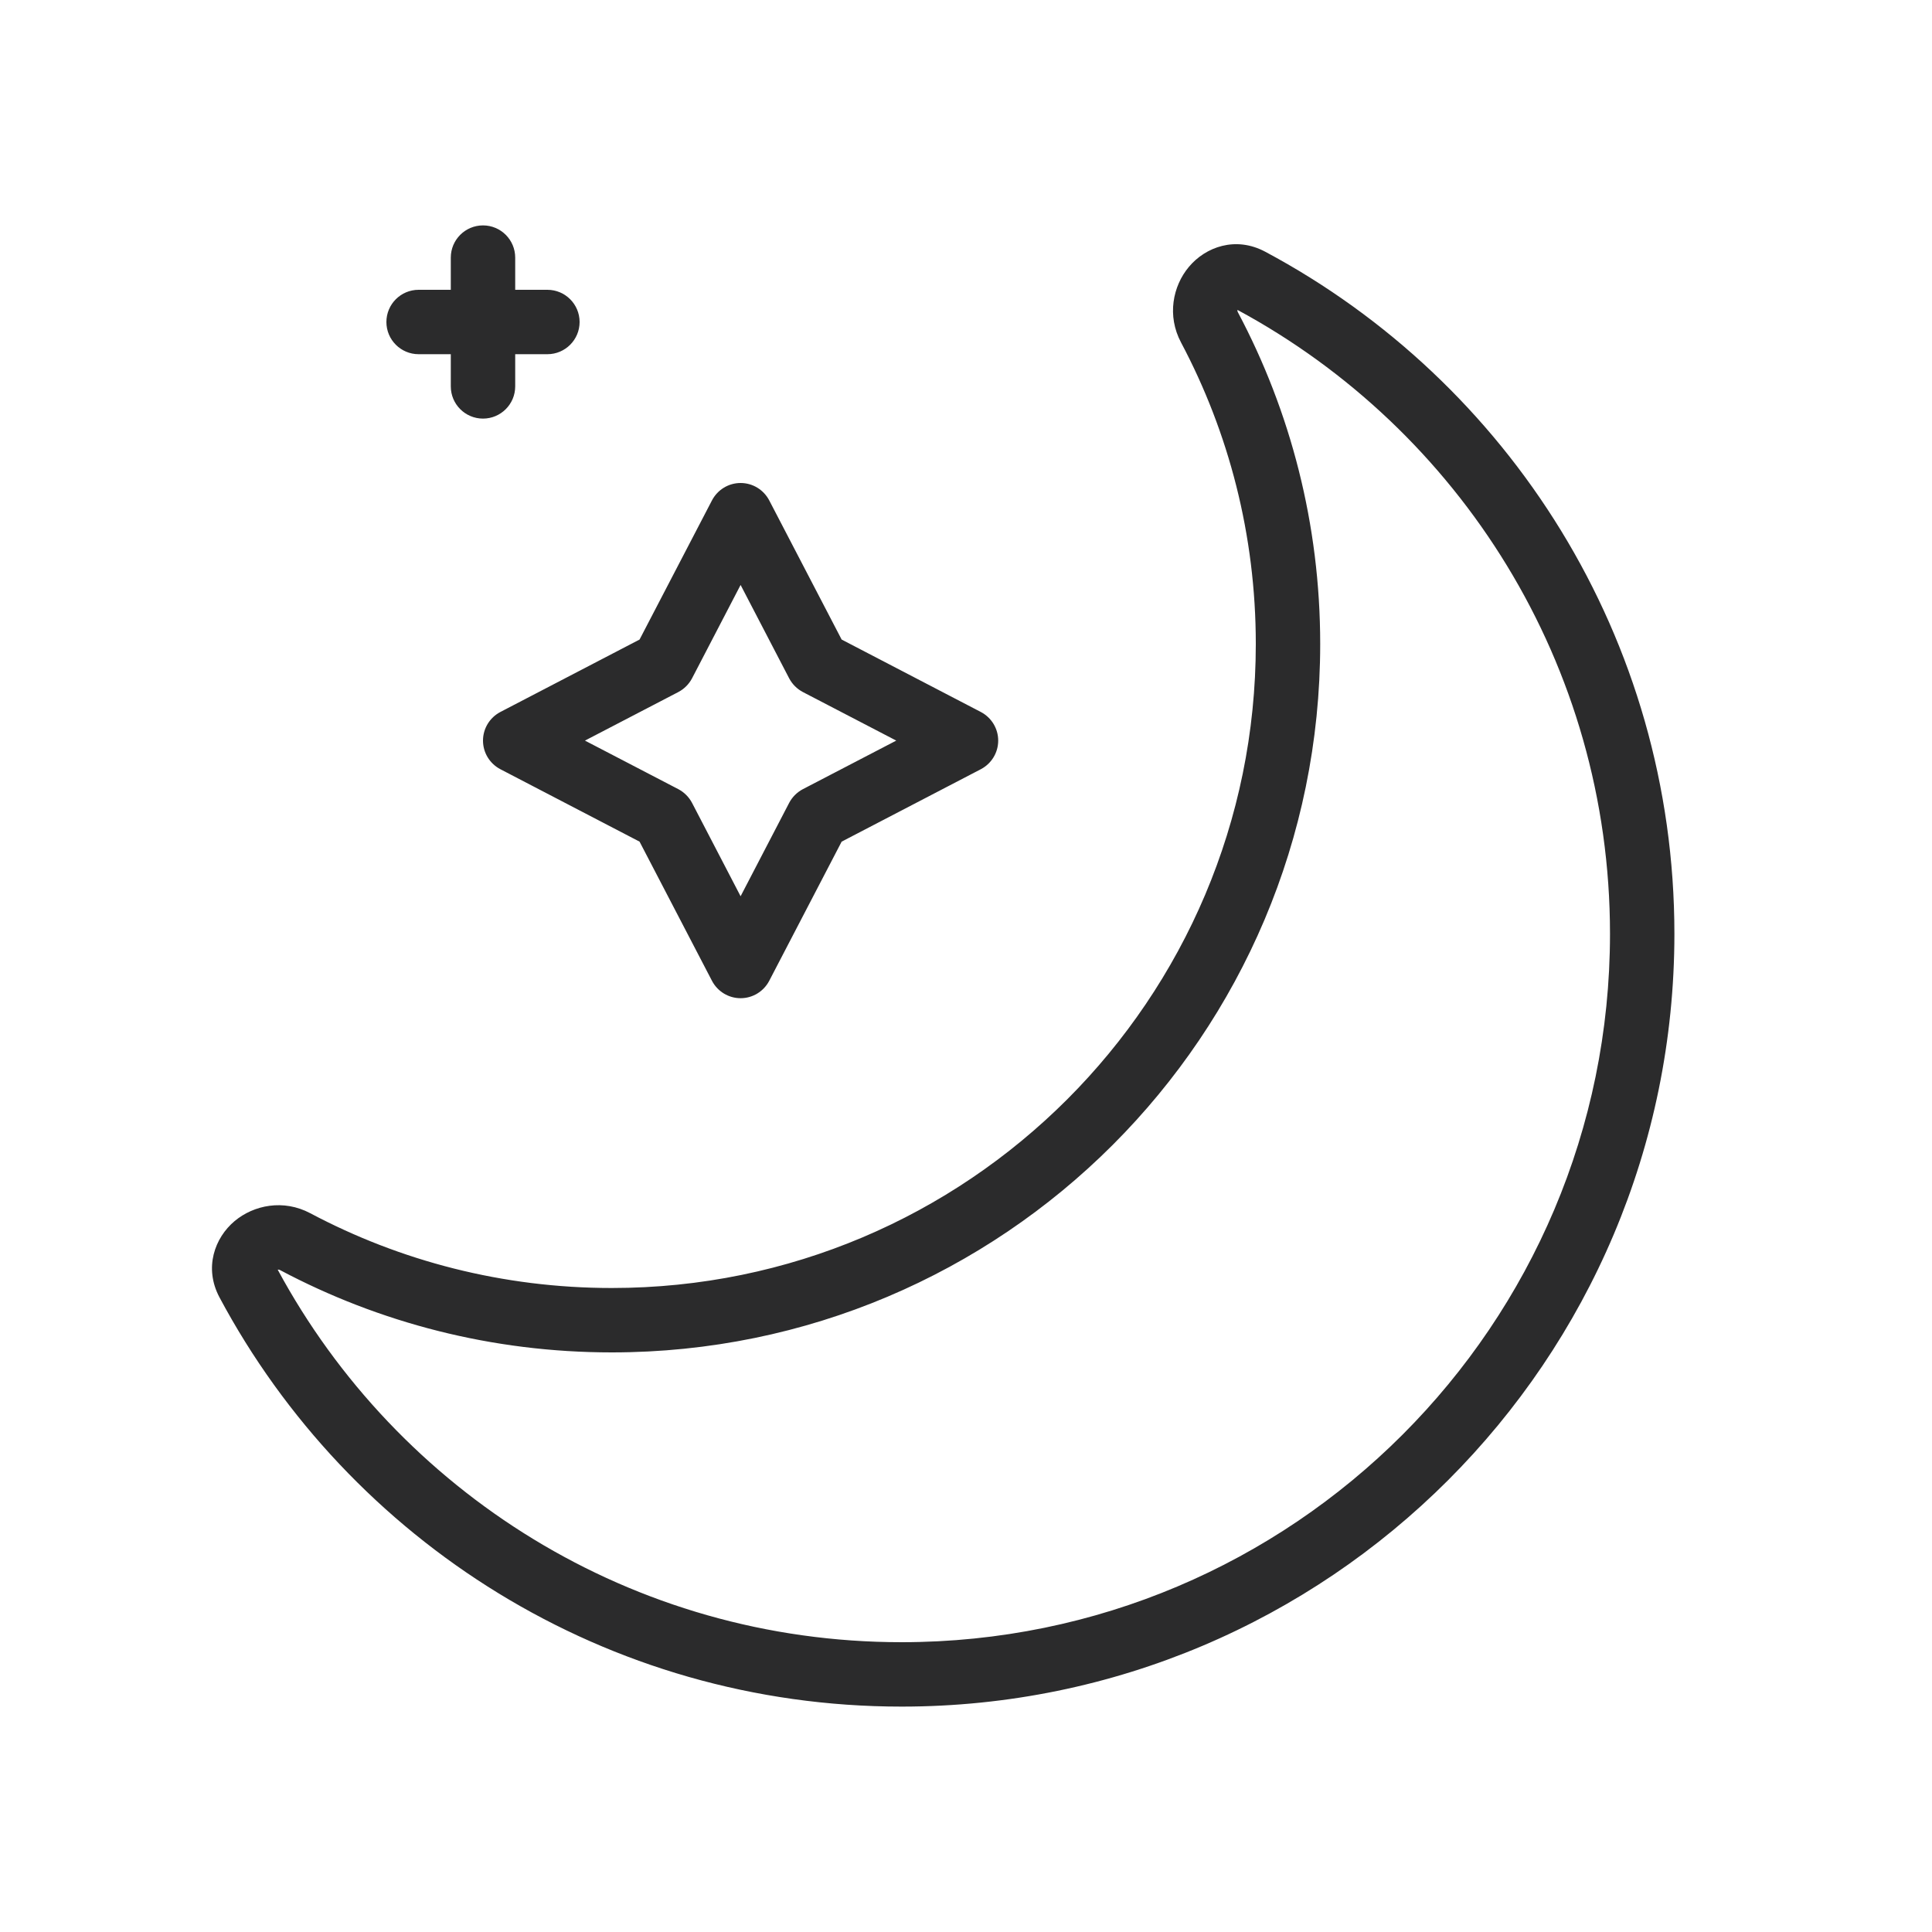 <svg width="30" height="30" viewBox="0 0 30 30" fill="none" xmlns="http://www.w3.org/2000/svg">
<path fill-rule="evenodd" clip-rule="evenodd" d="M7 4C7 3.724 7.224 3.5 7.5 3.5C7.776 3.5 8 3.724 8 4V4.5H8.5C8.776 4.5 9 4.724 9 5C9 5.276 8.776 5.5 8.5 5.5H8V6C8 6.276 7.776 6.5 7.5 6.5C7.224 6.5 7 6.276 7 6V5.5H6.5C6.224 5.5 6 5.276 6 5C6 4.724 6.224 4.5 6.5 4.5H7V4ZM18.461 4.144C18.211 4.442 18.118 4.902 18.339 5.318C19.08 6.714 19.5 8.307 19.5 10C19.5 15.523 15.023 20 9.5 20C7.807 20 6.214 19.58 4.818 18.839C4.402 18.618 3.942 18.711 3.643 18.961C3.334 19.22 3.163 19.687 3.409 20.147C5.428 23.927 9.413 26.5 14 26.5C20.627 26.5 26 21.127 26 14.5C26 9.913 23.427 5.928 19.647 3.909C19.187 3.663 18.72 3.834 18.461 4.144ZM19.215 4.812C22.661 6.671 25 10.313 25 14.5C25 20.575 20.075 25.5 14 25.5C9.813 25.5 6.171 23.161 4.312 19.715L4.315 19.715C4.324 19.714 4.335 19.714 4.349 19.722C5.886 20.538 7.64 21 9.5 21C15.575 21 20.5 16.075 20.5 10C20.5 8.14 20.038 6.386 19.222 4.849C19.214 4.835 19.214 4.824 19.215 4.815L19.215 4.812ZM11.5 7.5C11.313 7.5 11.143 7.604 11.056 7.769L9.931 9.931L7.769 11.056C7.604 11.143 7.5 11.313 7.5 11.5C7.5 11.687 7.604 11.857 7.769 11.944L9.931 13.069L11.056 15.231C11.143 15.396 11.313 15.5 11.5 15.5C11.687 15.5 11.857 15.396 11.944 15.231L13.069 13.069L15.231 11.944C15.396 11.857 15.5 11.687 15.5 11.5C15.5 11.313 15.396 11.143 15.231 11.056L13.069 9.931L11.944 7.769C11.857 7.604 11.687 7.5 11.5 7.5ZM11.5 9.083L12.254 10.533C12.302 10.624 12.376 10.698 12.467 10.746L13.917 11.5L12.467 12.254C12.376 12.302 12.302 12.376 12.254 12.467L11.5 13.917L10.746 12.467C10.698 12.376 10.624 12.302 10.533 12.254L9.083 11.5L10.533 10.746C10.624 10.698 10.698 10.624 10.746 10.533L11.5 9.083Z" fill="#2B2B2C"/>
</svg>
